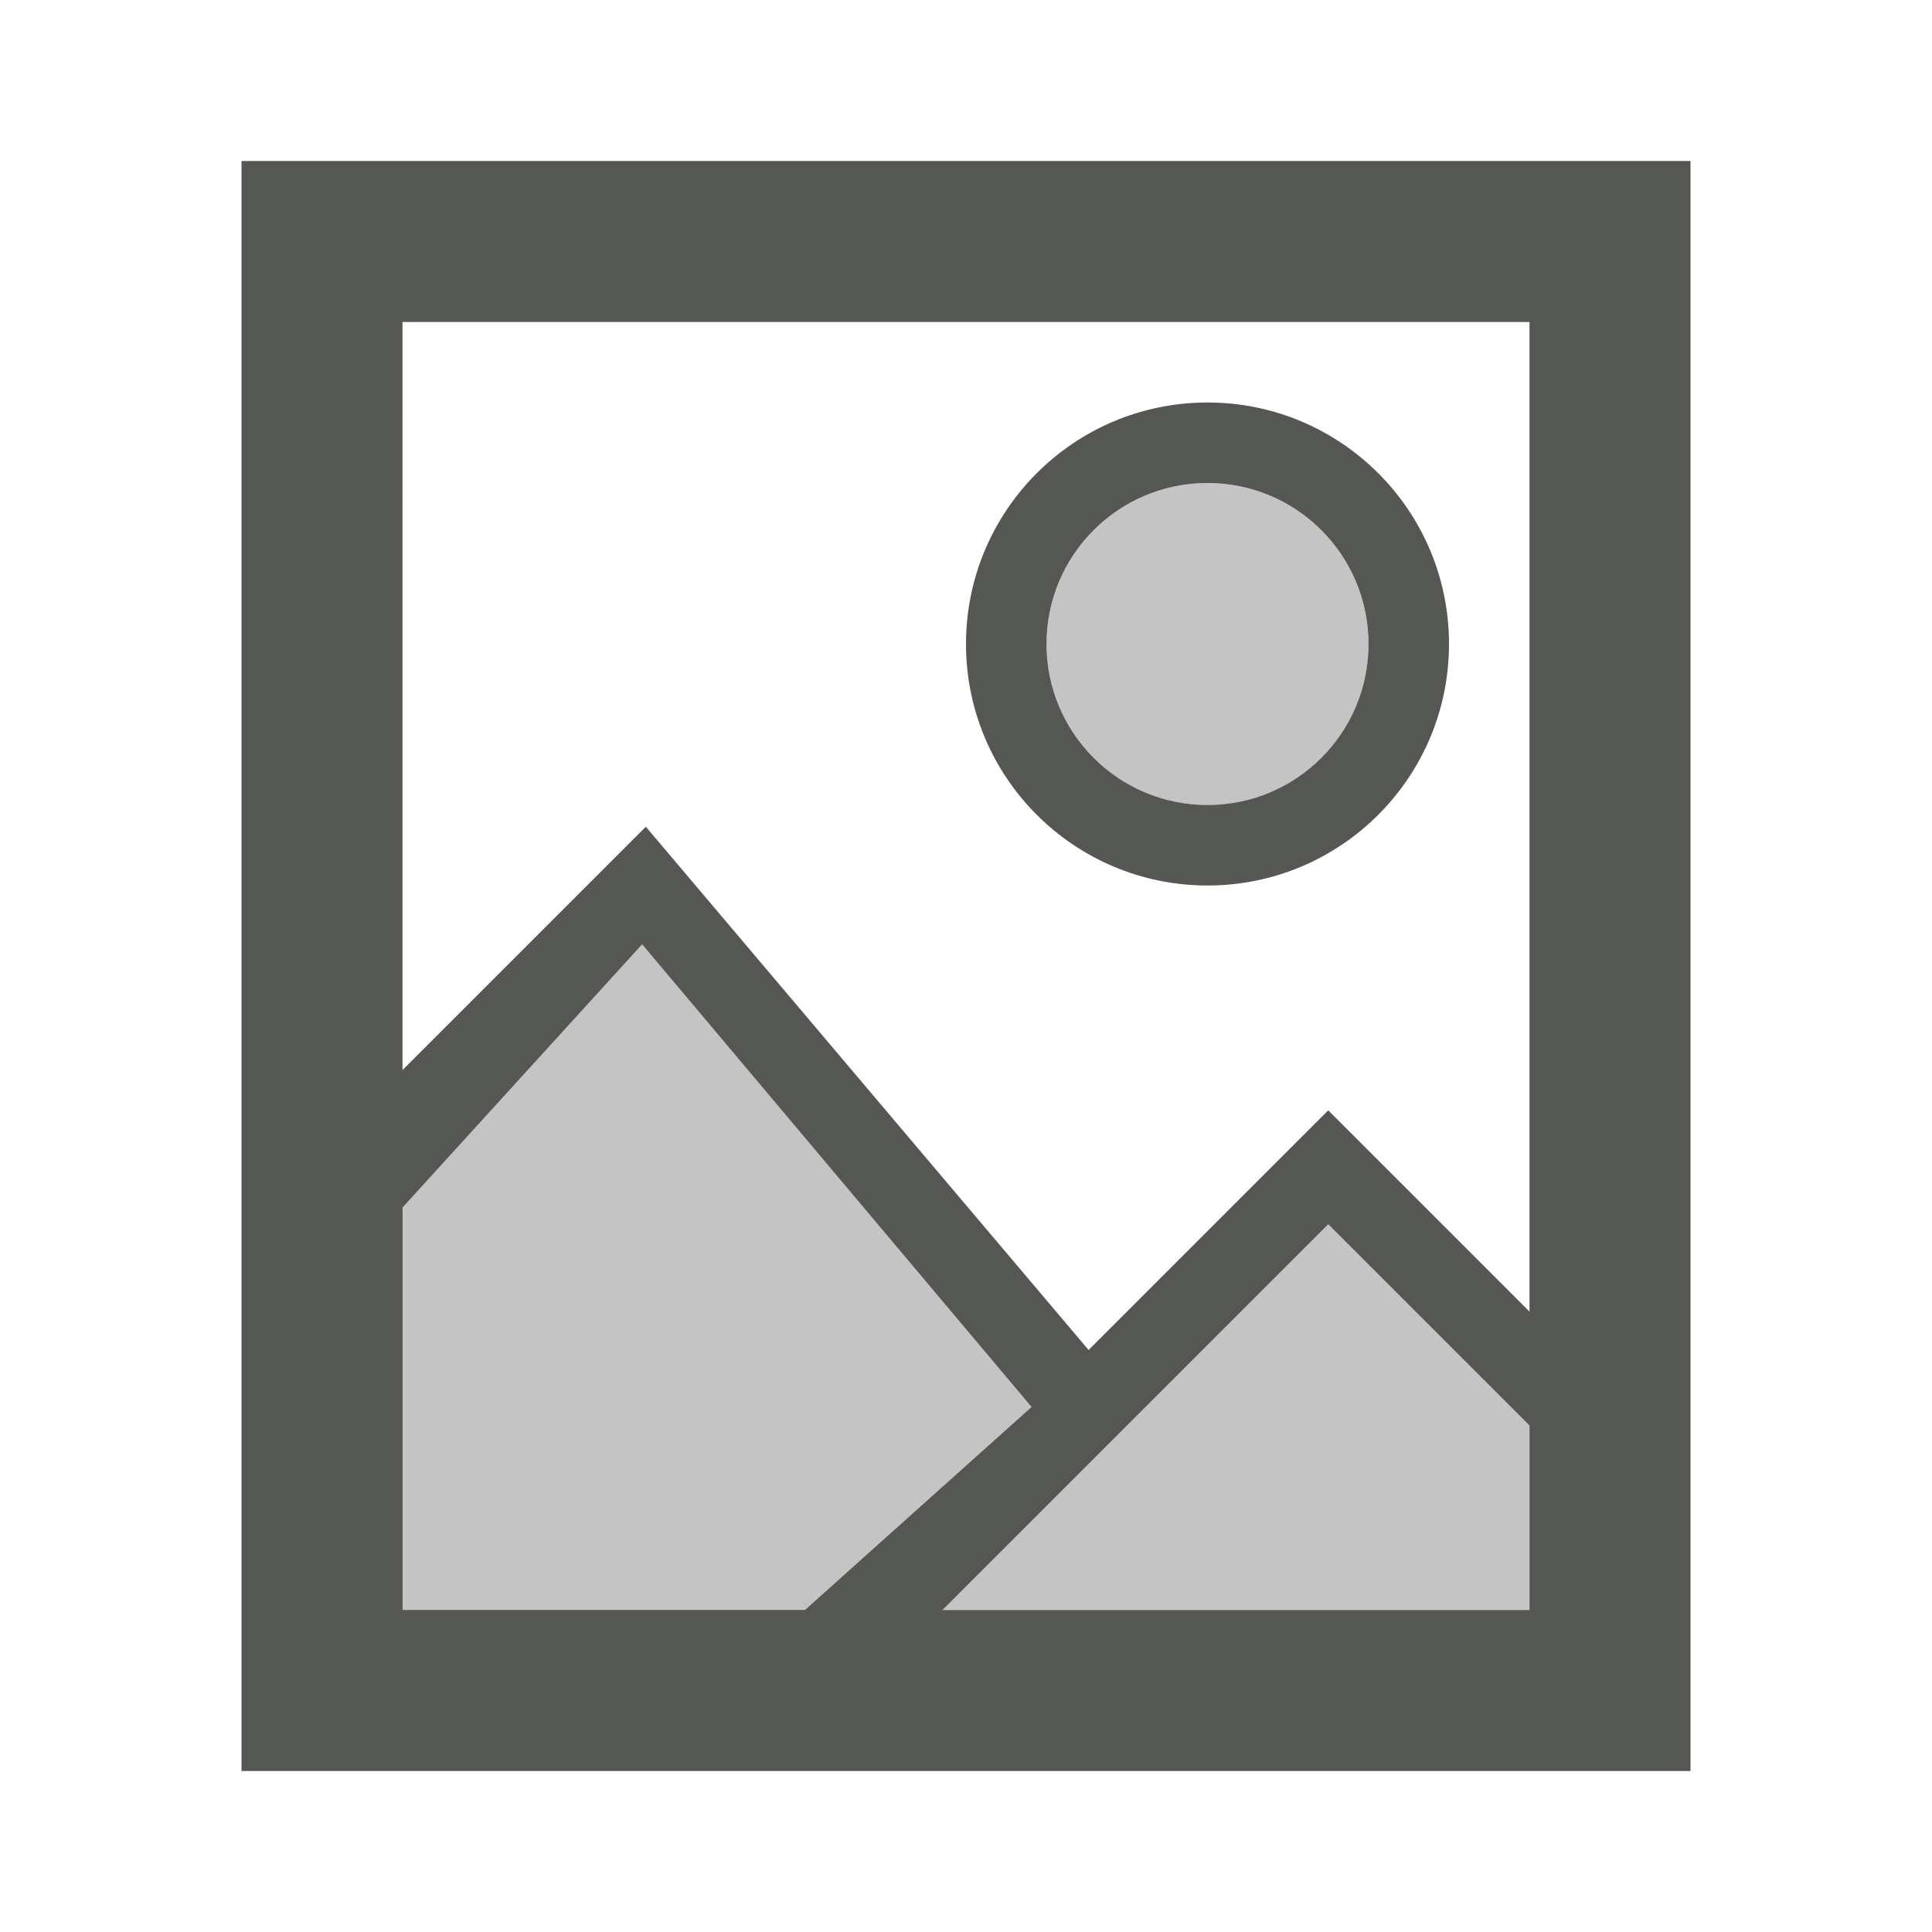<svg viewBox="0 0 24 24" xmlns="http://www.w3.org/2000/svg"><g fill="#555753" transform="translate(-2)"><path d="m17 6c-1.105 0-2 .895-2 2s.895 2 2 2 2-.895 2-2-.895-2-2-2zm-7 5-3 3v6h14v-3l-2.498-2.469-3.062 2.83z" opacity=".35"/><path d="m5 2v20h18v-20zm2 2h14v12.293l-2.5-2.5-2.977 2.977-5.5-6.5-3.023 3.023zm10 1c-1.657 0-3 1.343-3 3s1.343 3 3 3 3-1.343 3-3-1.343-3-3-3zm0 1c1.105 0 2 .895 2 2s-.895 2-2 2-2-.895-2-2 .895-2 2-2zm-7.023 5.73 4.838 5.748-2.814 2.521h-5v-5zm8.523 3.477 2.5 2.5v2.293h-7.293z"/></g></svg>